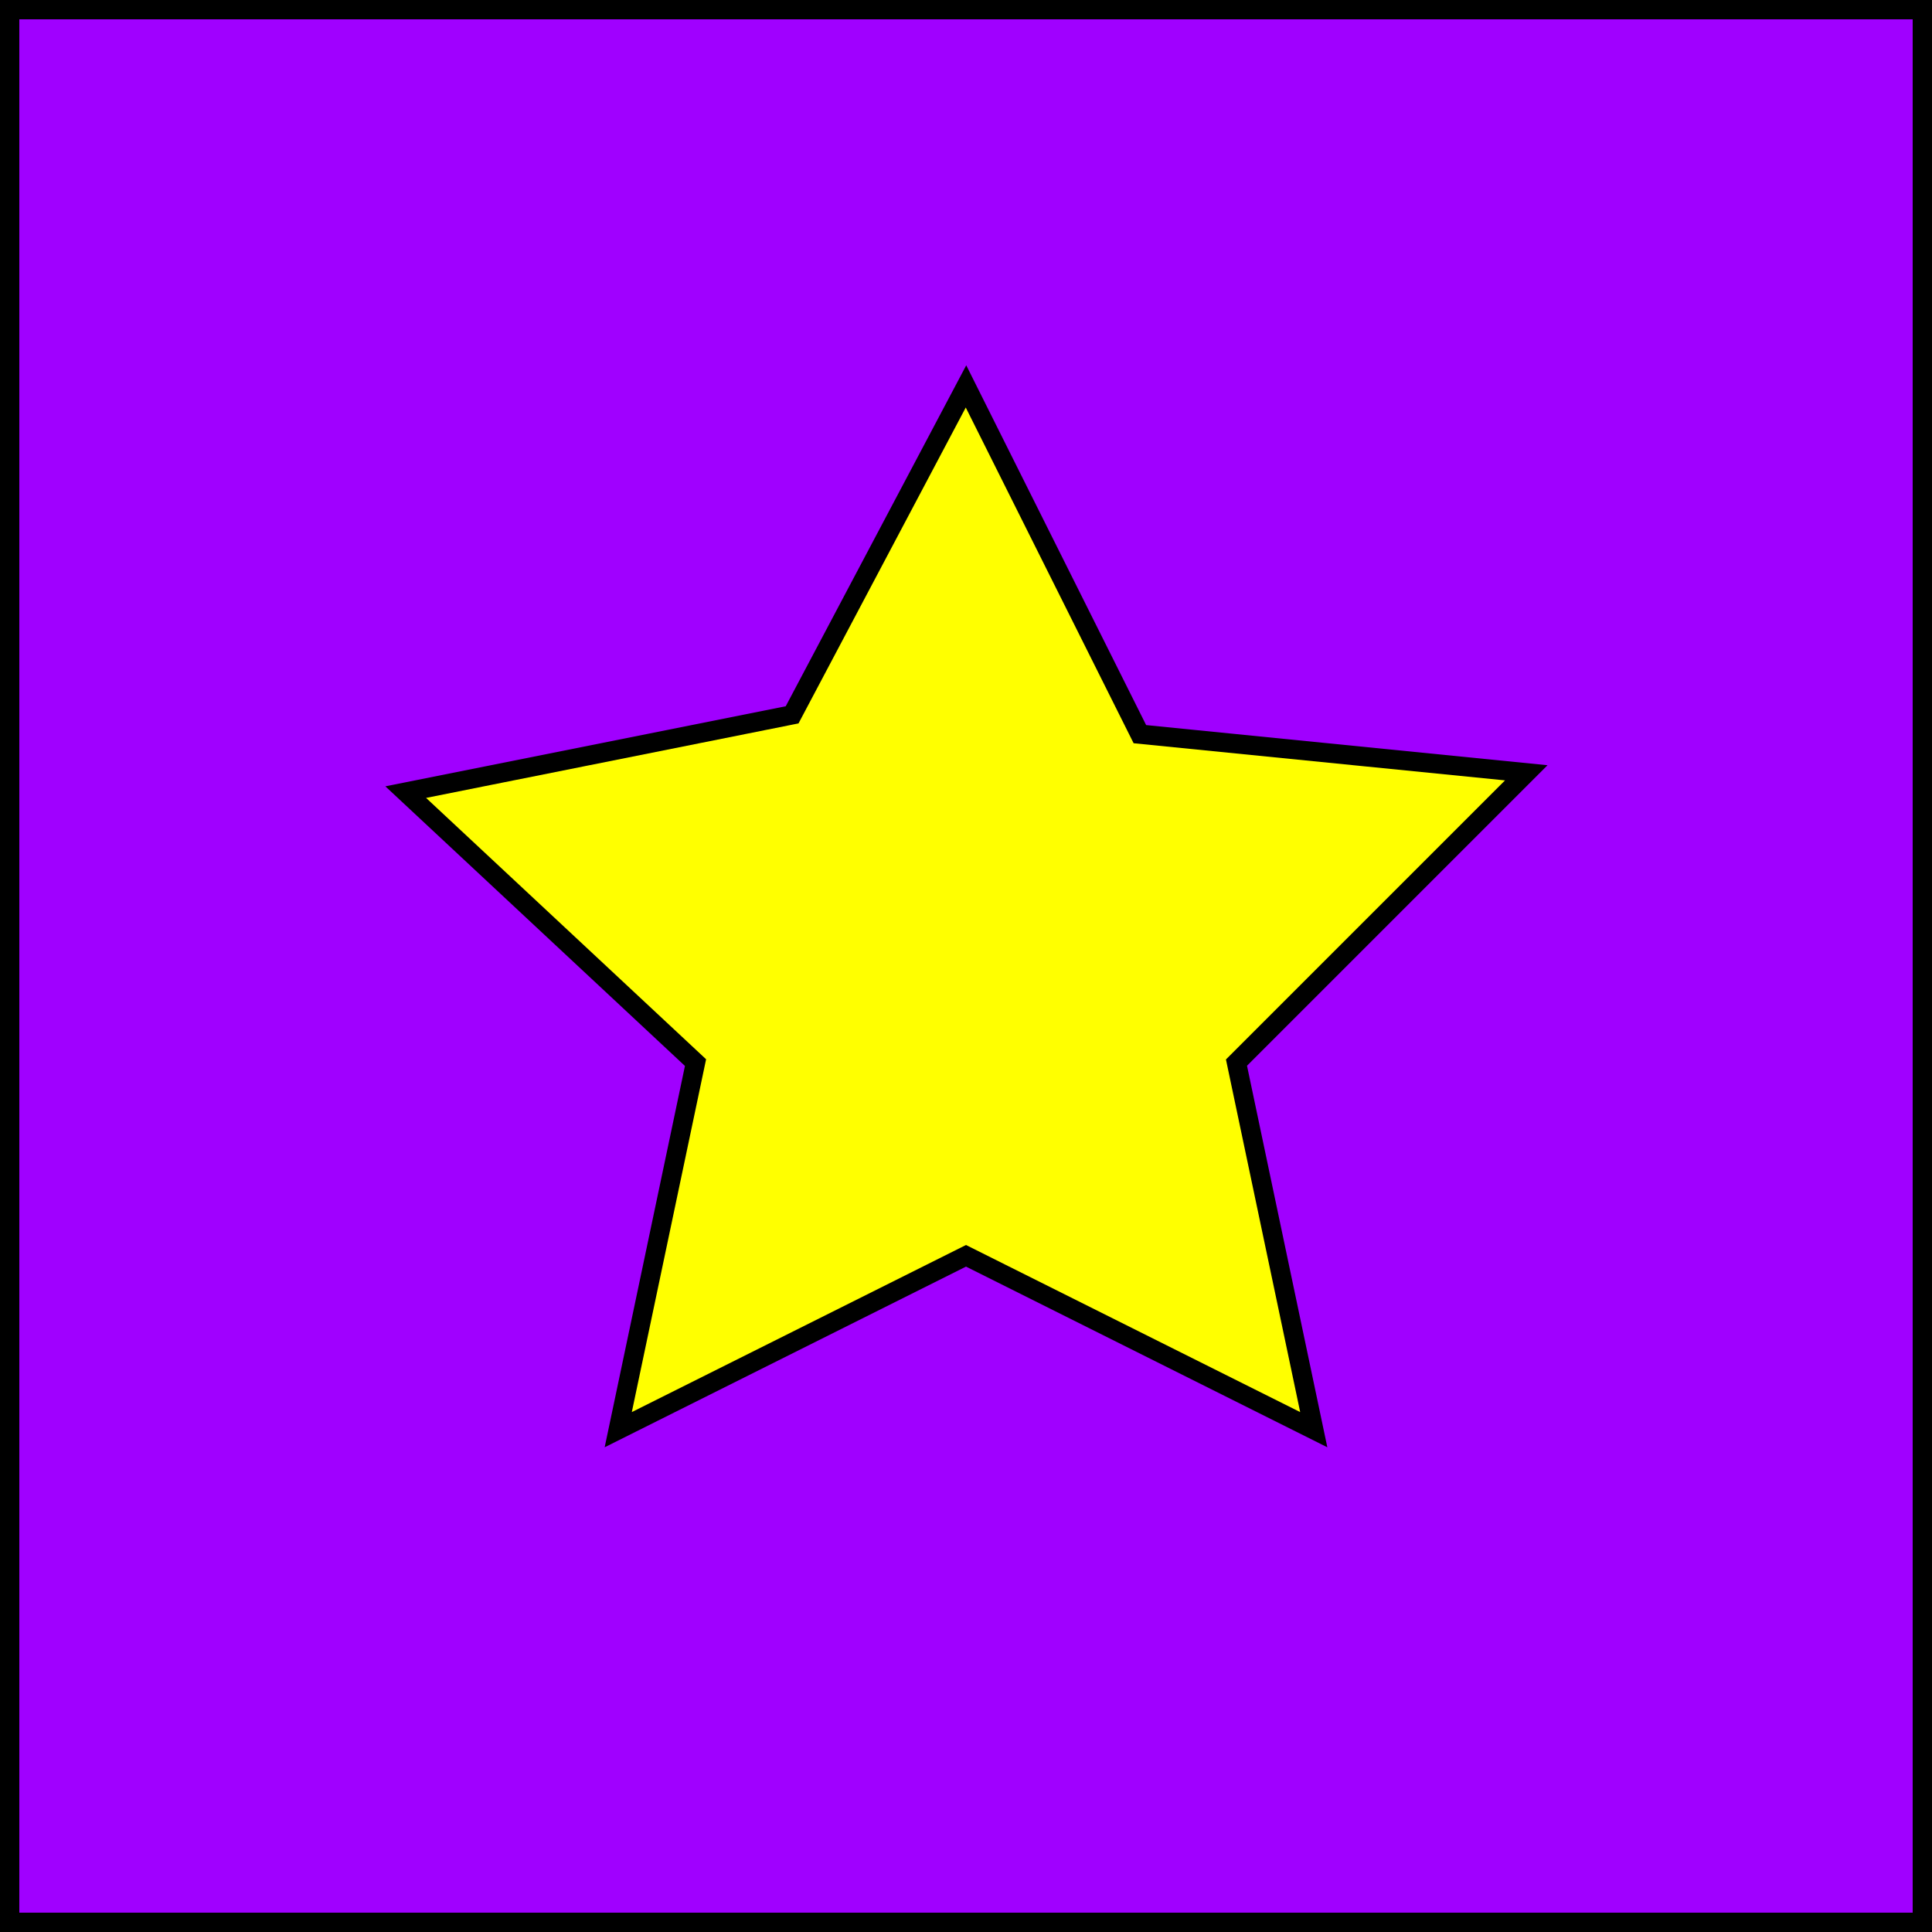 <svg width="100" height="100" xmlns="http://www.w3.org/2000/svg">
  <rect width="100%" height="100%" fill="#333333" stroke="none"/>
  <rect width="100" height="100" x="0" y="0" rx="0" ry="0" fill="#A000FF" stroke="black" stroke-width="2" />
  <polygon points="79,40 59,38 50,20 41,37 21,41 36,55 32,74 50,65 68,74 64,55" stroke="black" fill="#FFFF00" stroke-width="1" />
</svg>
